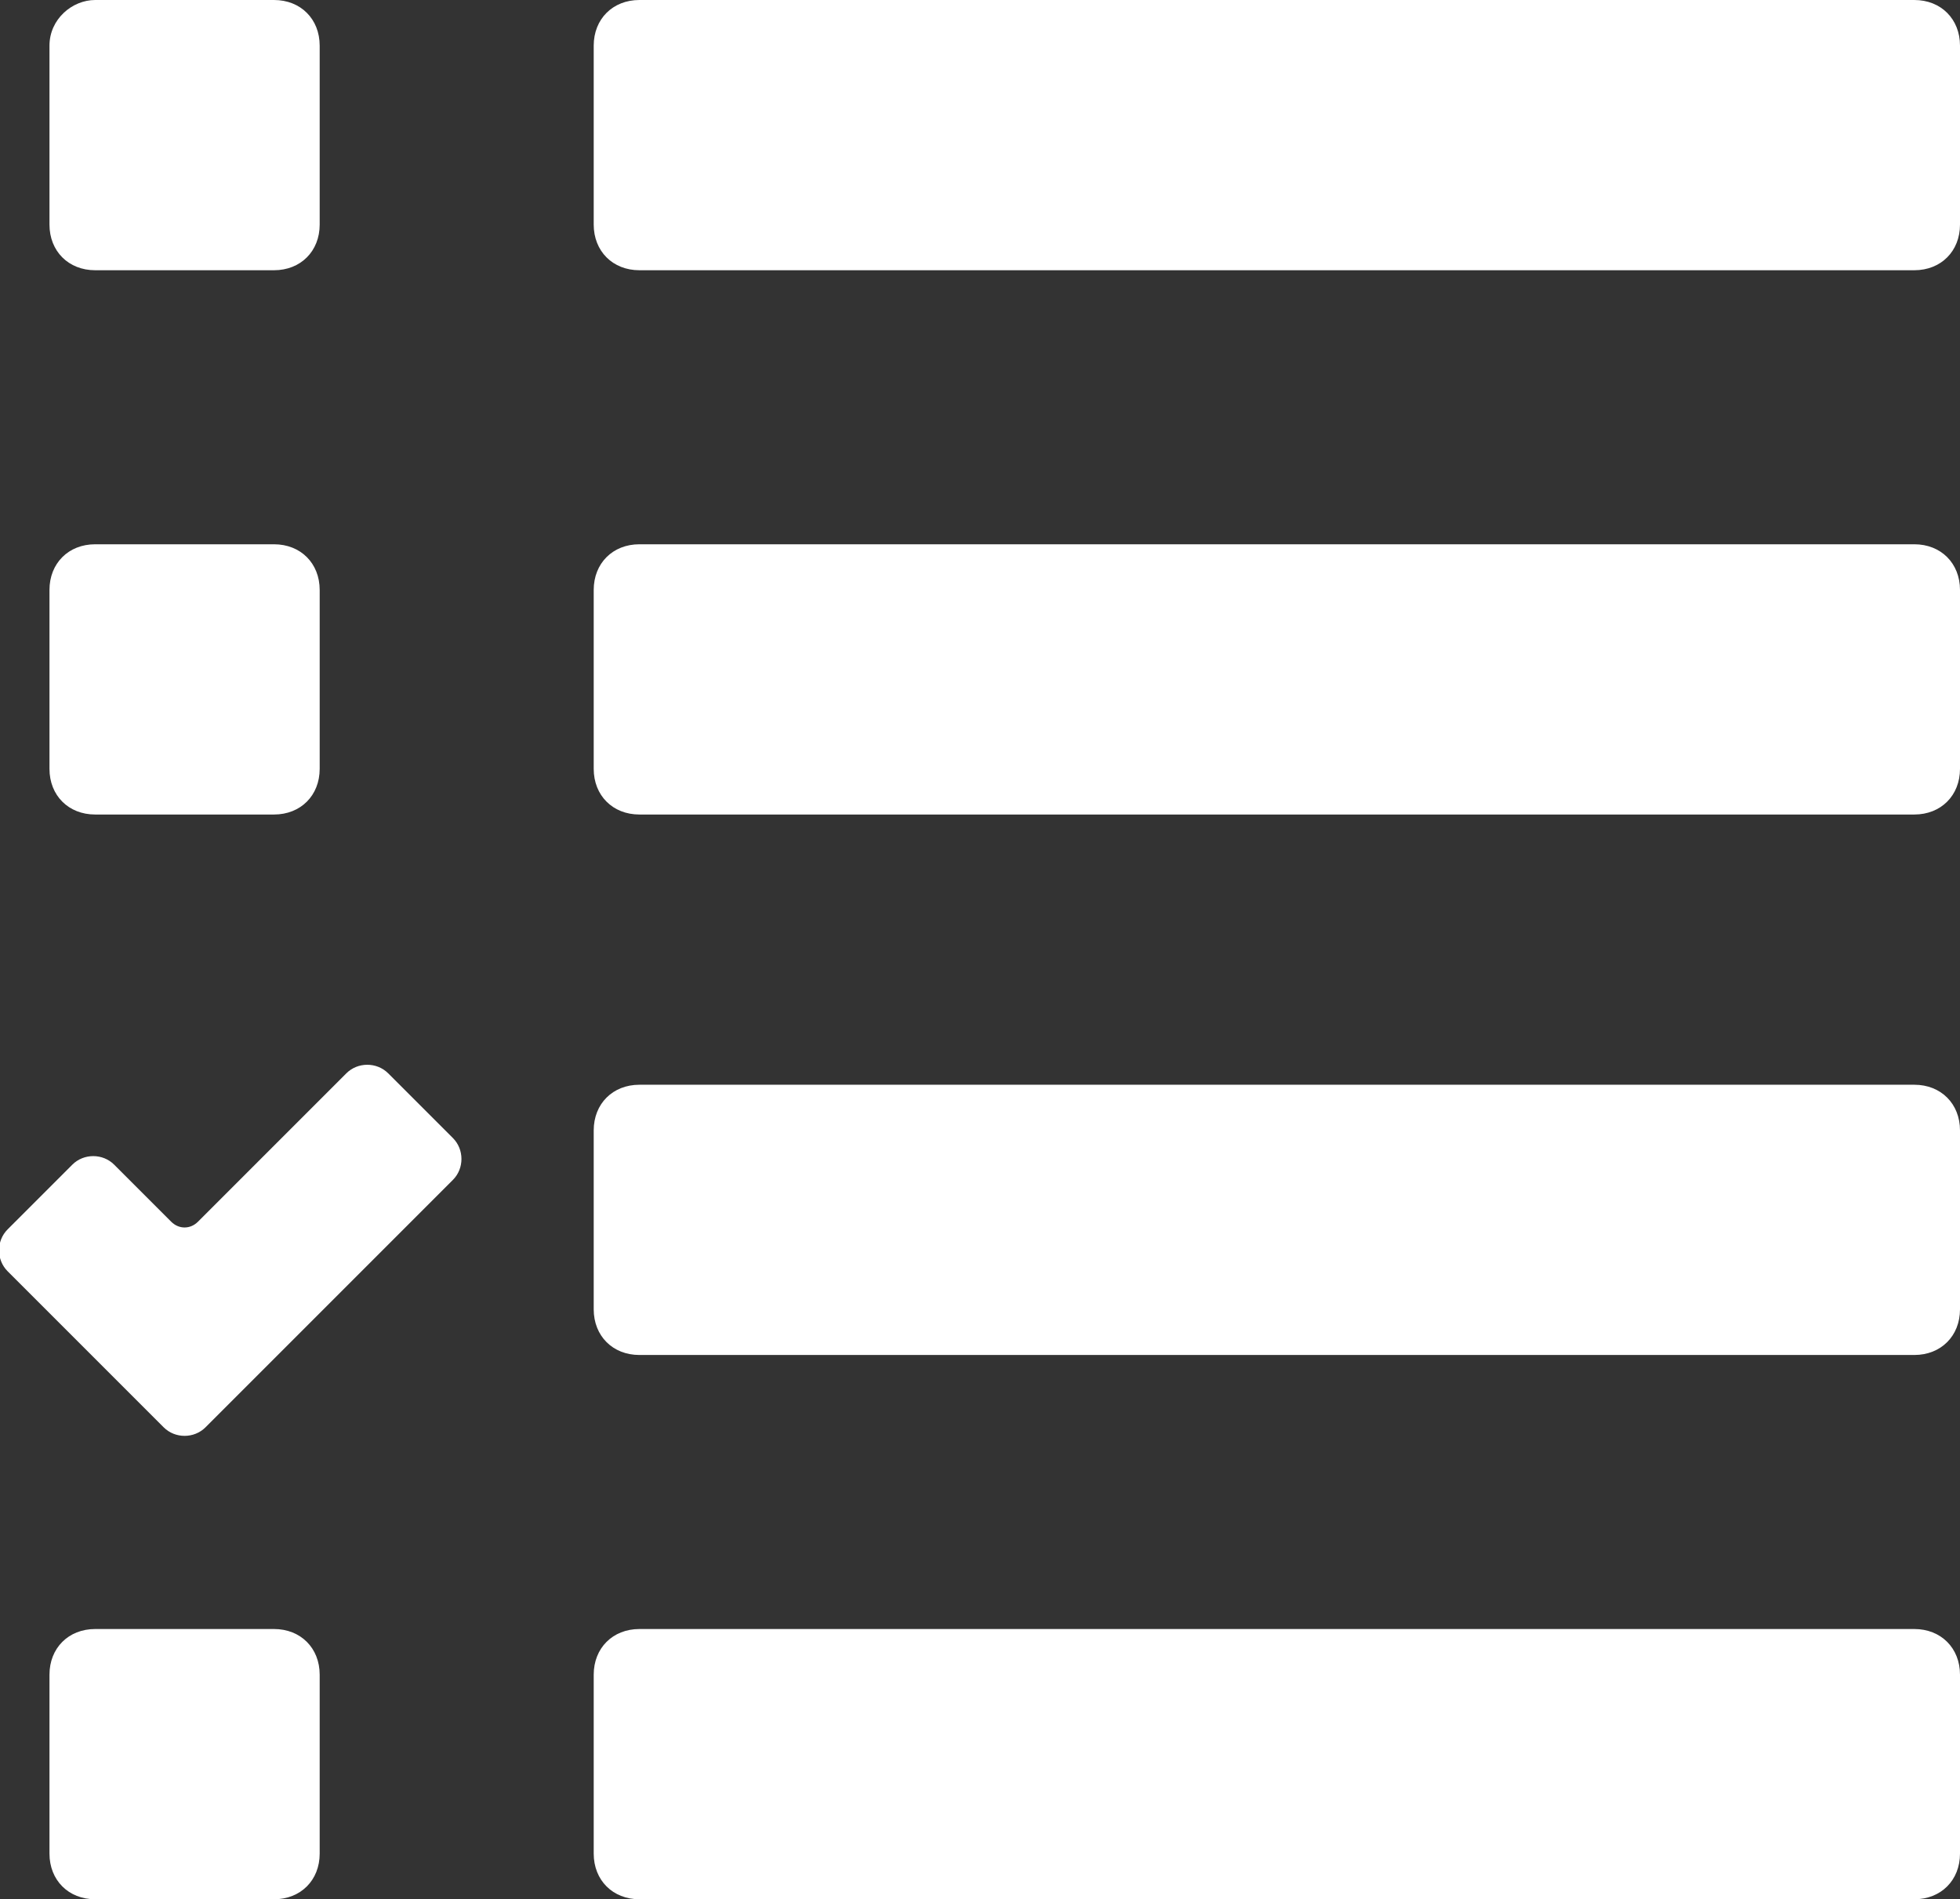 <?xml version="1.0" encoding="utf-8"?>
<!-- Generator: Adobe Illustrator 20.0.0, SVG Export Plug-In . SVG Version: 6.00 Build 0)  -->
<svg version="1.1" id="Layer_1" xmlns="http://www.w3.org/2000/svg" xmlns:xlink="http://www.w3.org/1999/xlink" x="0px" y="0px"
	 viewBox="0 0 51.5 49.9" style="enable-background:new 0 0 51.5 49.9;" xml:space="preserve">
<rect x="0" y="0" width="51.5" height="49.9" fill="#333333" stroke="none"/>
<style type="text/css">
	.st0{fill:#FFFFFF;}
</style>
<g>
	<path class="st0" d="M7.2,0H2.5C1.9,0,1.3,0.5,1.3,1.2v4.7c0,0.7,0.5,1.2,1.2,1.2h4.7c0.7,0,1.2-0.5,1.2-1.2V1.2
		C8.4,0.5,7.9,0,7.2,0z"/>
	<path class="st0" d="M15.6,1.2v4.7c0,0.7,0.5,1.2,1.2,1.2h33.5c0.7,0,1.2-0.5,1.2-1.2V1.2C51.5,0.5,51,0,50.3,0H16.8
		C16.1,0,15.6,0.5,15.6,1.2z"/>
</g>
<g>
	<path class="st0" d="M7.2,14.3H2.5c-0.7,0-1.2,0.5-1.2,1.2v4.7c0,0.7,0.5,1.2,1.2,1.2h4.7c0.7,0,1.2-0.5,1.2-1.2v-4.7
		C8.4,14.8,7.9,14.3,7.2,14.3z"/>
	<path class="st0" d="M15.6,15.5v4.7c0,0.7,0.5,1.2,1.2,1.2h33.5c0.7,0,1.2-0.5,1.2-1.2v-4.7c0-0.7-0.5-1.2-1.2-1.2H16.8
		C16.1,14.3,15.6,14.8,15.6,15.5z"/>
</g>
<g>
	<path class="st0" d="M15.6,29.7v4.7c0,0.7,0.5,1.2,1.2,1.2h33.5c0.7,0,1.2-0.5,1.2-1.2v-4.7c0-0.7-0.5-1.2-1.2-1.2H16.8
		C16.1,28.5,15.6,29,15.6,29.7z"/>
</g>
<g>
	<path class="st0" d="M15.6,44v4.7c0,0.7,0.5,1.2,1.2,1.2h33.5c0.7,0,1.2-0.5,1.2-1.2V44c0-0.7-0.5-1.2-1.2-1.2H16.8
		C16.1,42.8,15.6,43.3,15.6,44z"/>
	<path class="st0" d="M7.2,42.8H2.5c-0.7,0-1.2,0.5-1.2,1.2v4.7c0,0.7,0.5,1.2,1.2,1.2h4.7c0.7,0,1.2-0.5,1.2-1.2V44
		C8.4,43.3,7.9,42.8,7.2,42.8z"/>
</g>
<path class="st0" d="M4.3,37.5l-4.1-4.1c-0.3-0.3-0.3-0.8,0-1.1l1.7-1.7c0.3-0.3,0.8-0.3,1.1,0l1.5,1.5c0.2,0.2,0.5,0.2,0.7,0
	l3.9-3.9c0.3-0.3,0.8-0.3,1.1,0l1.7,1.7c0.3,0.3,0.3,0.8,0,1.1l-6.5,6.5C5.1,37.8,4.6,37.8,4.3,37.5z"/>
</svg>

